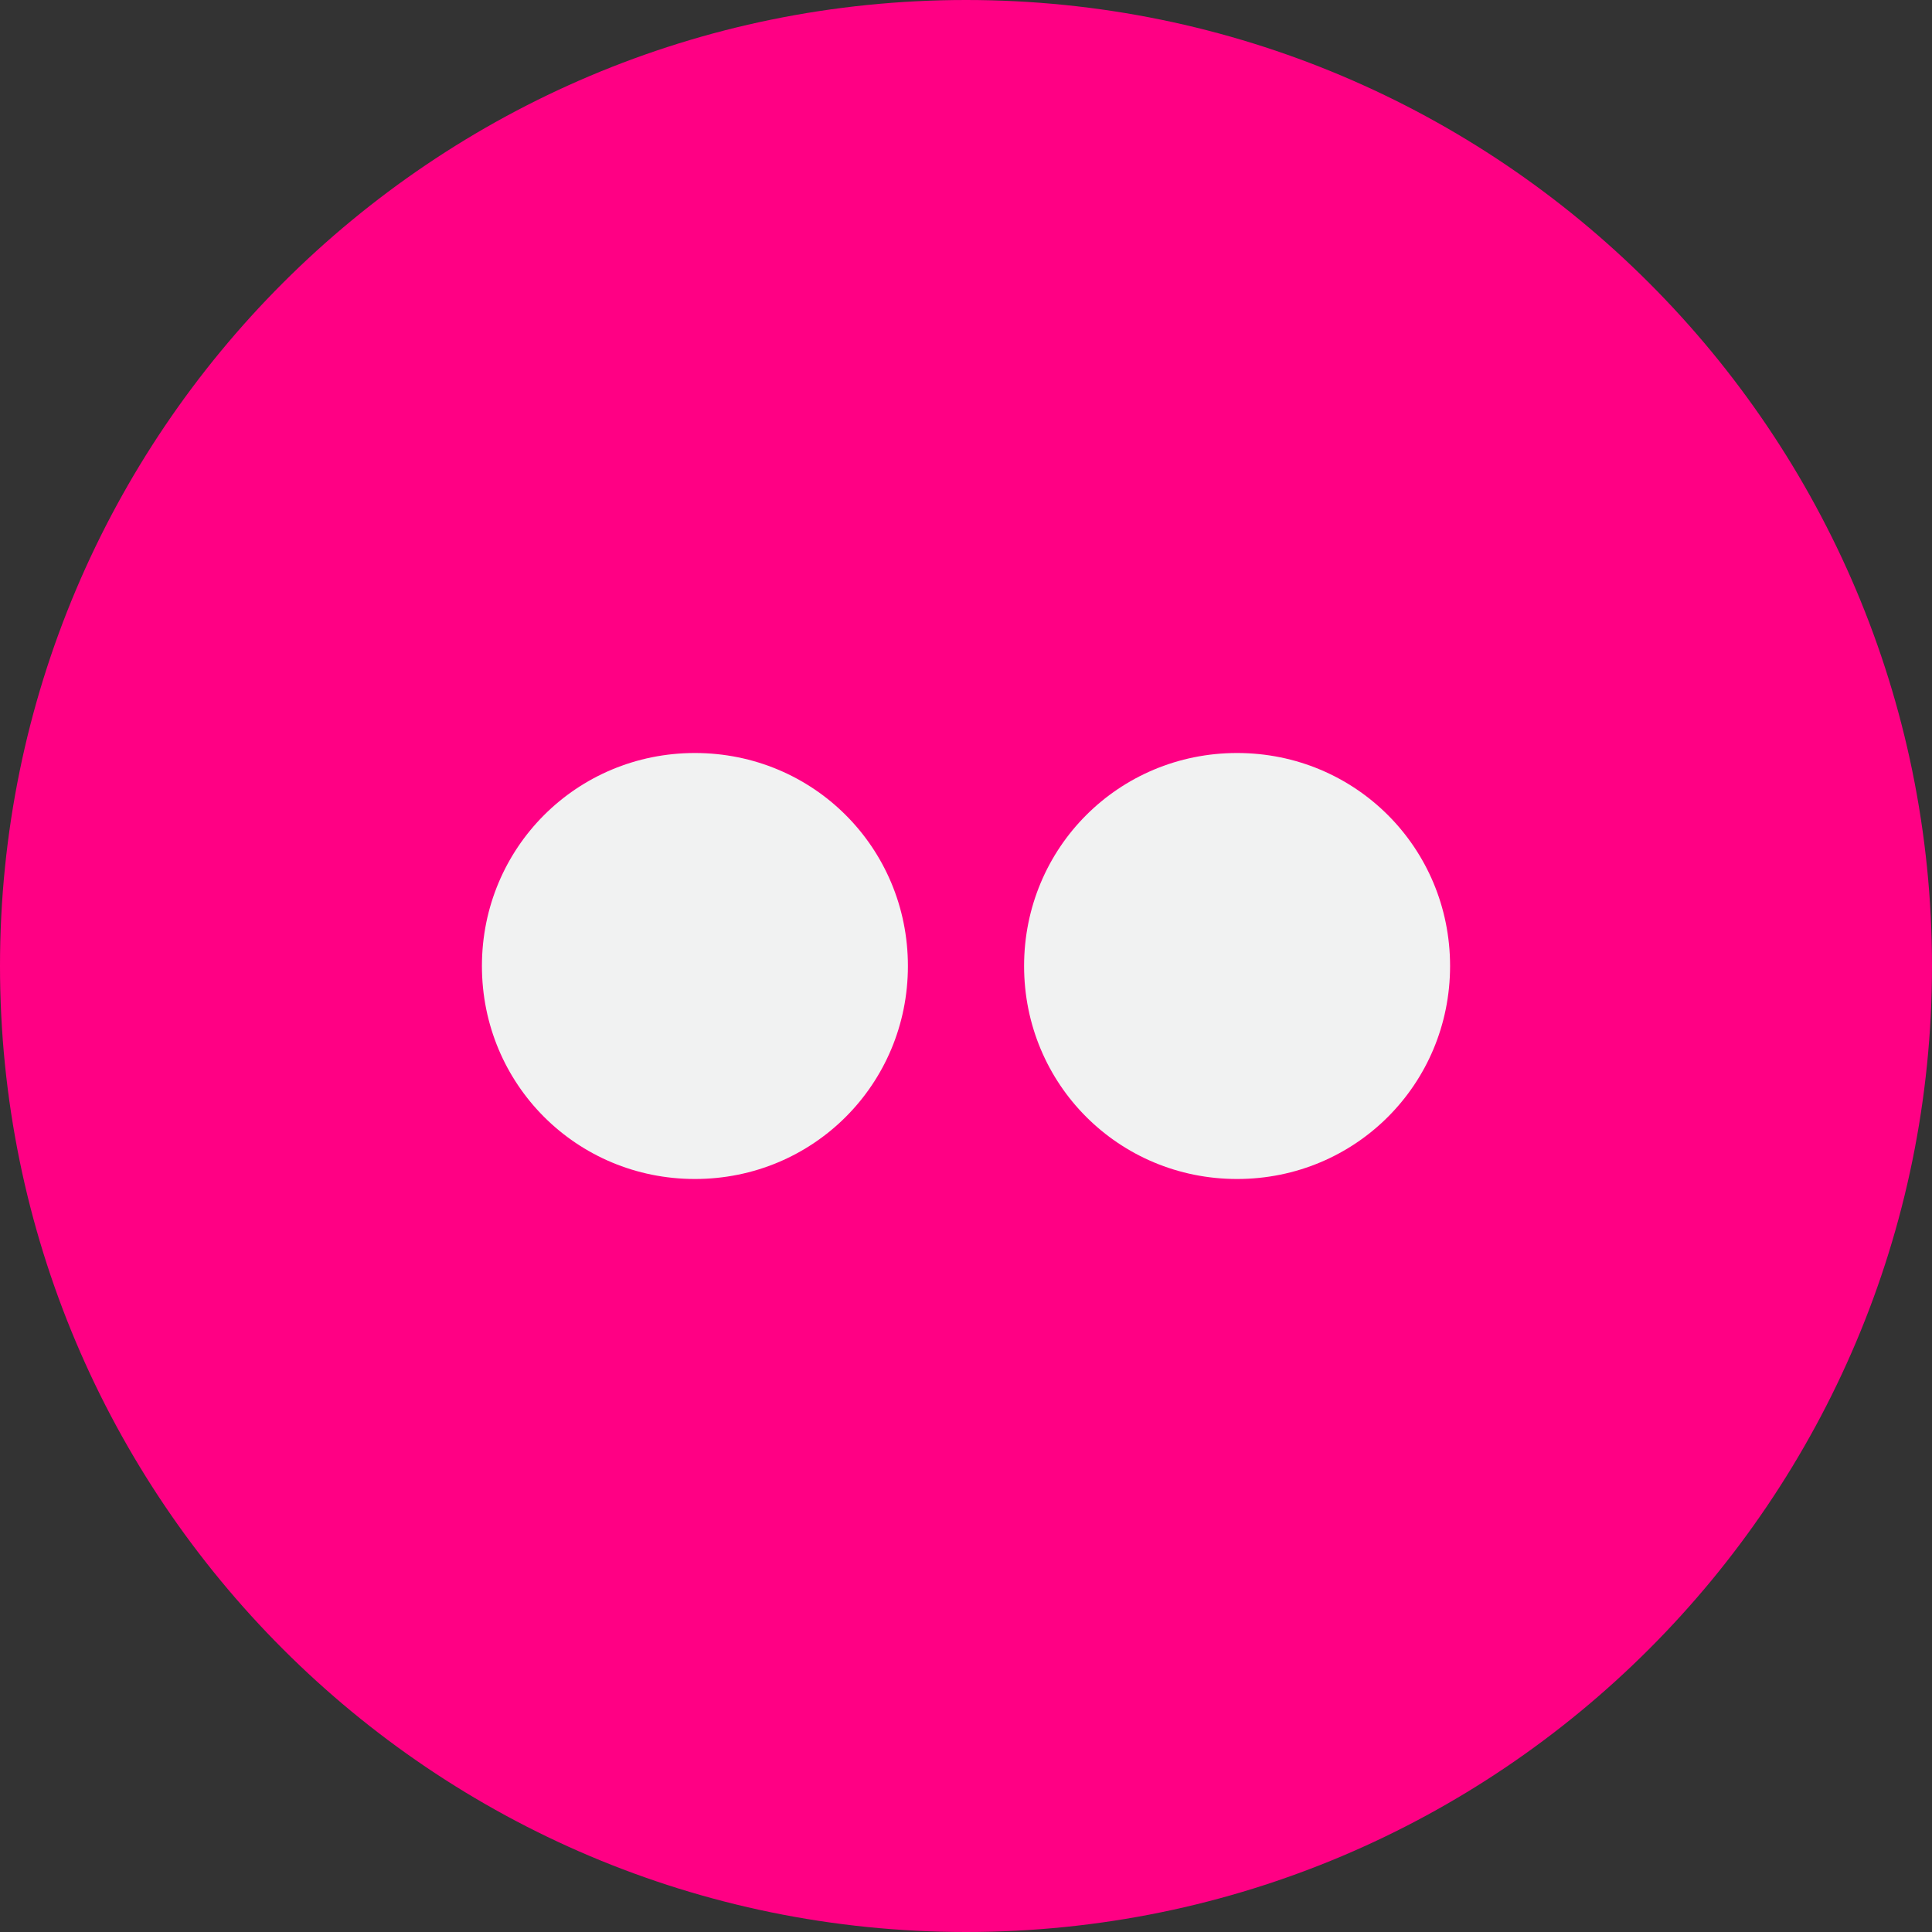 <?xml version="1.0" encoding="utf-8"?>
<!-- Generator: Adobe Illustrator 22.1.0, SVG Export Plug-In . SVG Version: 6.00 Build 0)  -->
<svg version="1.1" id="Layer_1" xmlns="http://www.w3.org/2000/svg" xmlns:xlink="http://www.w3.org/1999/xlink" x="0px" y="0px"
	 viewBox="0 0 89.8 89.8" style="enable-background:new 0 0 89.8 89.8;" xml:space="preserve">
<rect x="0" y="0" width="89.8" height="89.8" fill="#333333" stroke="none"/>
<style type="text/css">
	.st0{fill:#FF0084;}
	.st1{fill:#F1F2F2;}
</style>
<g>
	<path class="st0" d="M44.9,89.8c24.8,0,44.9-20.1,44.9-44.9C89.8,20.1,69.7,0,44.9,0C20.1,0,0,20.1,0,44.9
		C0,69.7,20.1,89.8,44.9,89.8"/>
	<path class="st1" d="M67.4,44.9c0,5.5-4.4,9.9-9.9,9.9c-5.5,0-9.9-4.4-9.9-9.9c0-5.5,4.4-9.9,9.9-9.9C63,35,67.4,39.4,67.4,44.9
		L67.4,44.9z M67.4,44.9"/>
	<path class="st1" d="M42.2,44.9c0,5.5-4.4,9.9-9.9,9.9c-5.5,0-9.9-4.4-9.9-9.9c0-5.5,4.4-9.9,9.9-9.9C37.8,35,42.2,39.4,42.2,44.9
		L42.2,44.9z M42.2,44.9"/>
</g>
</svg>
